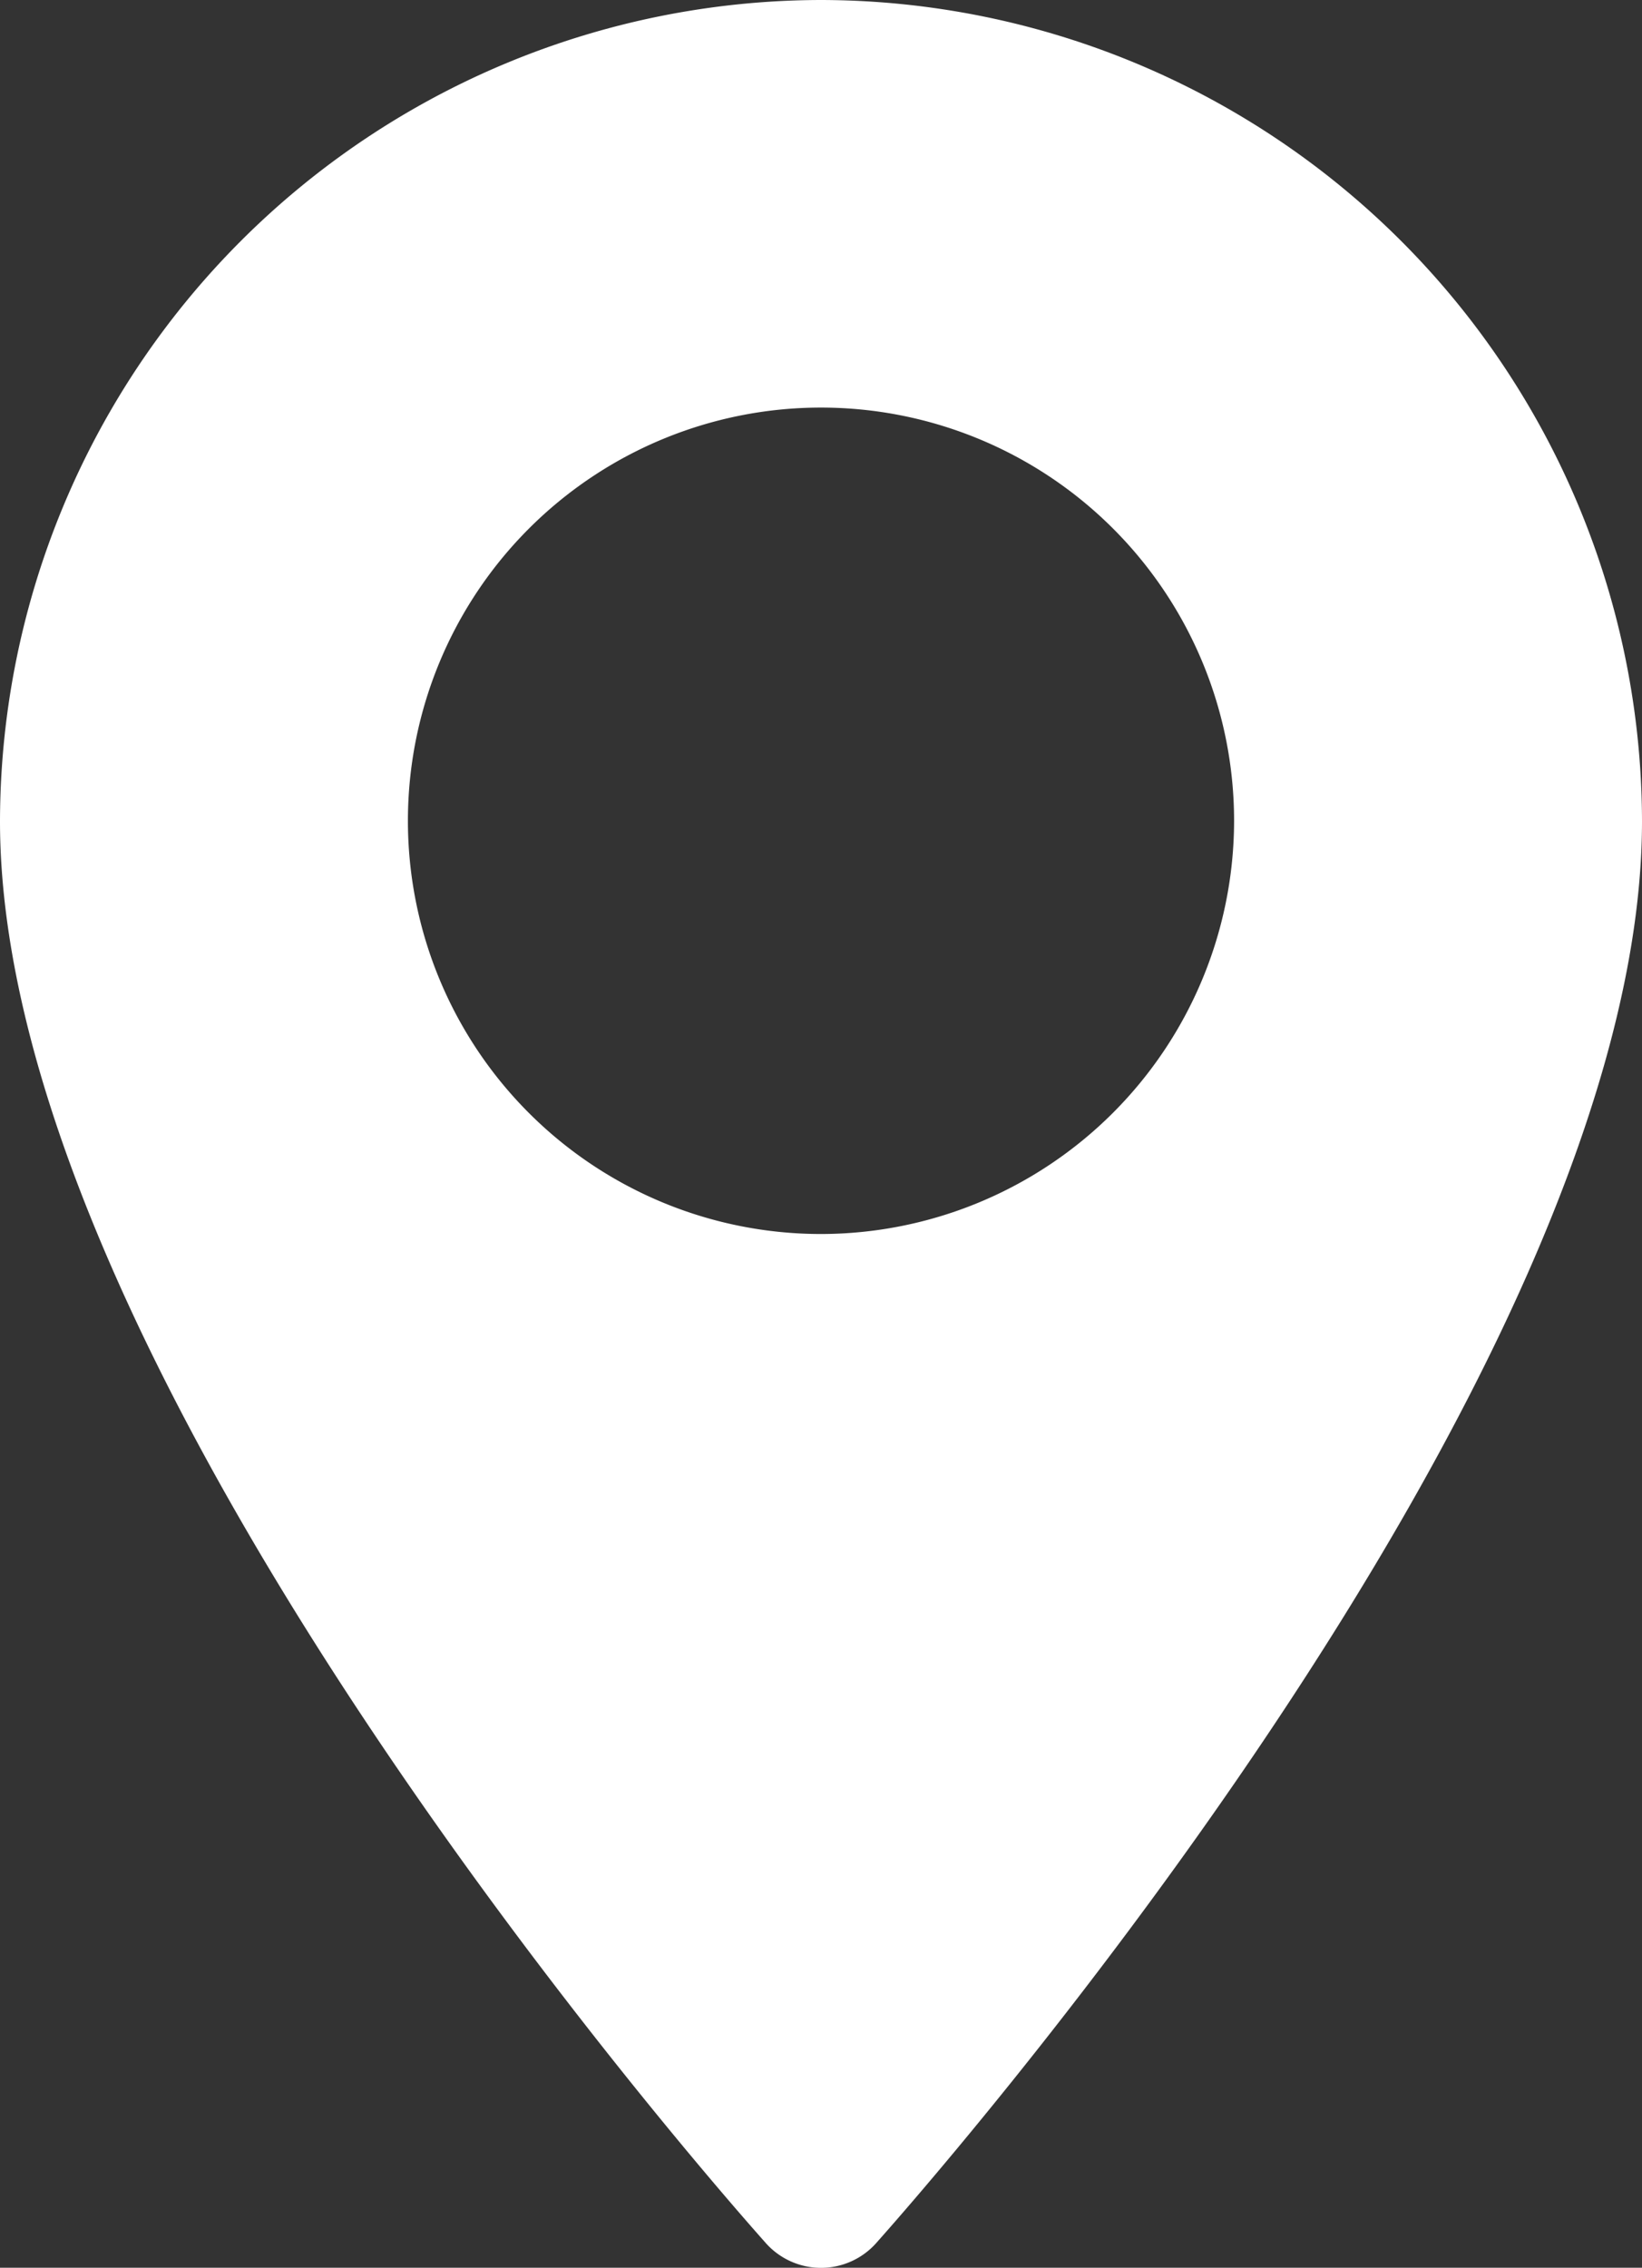 <svg xmlns="http://www.w3.org/2000/svg" width="13.976" height="19.296" viewBox="0 0 13.976 19.296">
  <rect x="0" y="0" width="13.976" height="19.296" fill="#333333" stroke="none"/>
  <g id="maps-and-flags" transform="translate(-70.573)">
    <g id="Сгруппировать_7278" data-name="Сгруппировать 7278" transform="translate(70.573)">
      <path style="fill: white" id="Контур_44915" data-name="Контур 44915" d="M77.561,0a7,7,0,0,0-6.988,6.988c0,4.782,6.254,11.8,6.52,12.1a.629.629,0,0,0,.936,0c.266-.3,6.52-7.317,6.52-12.1A7,7,0,0,0,77.561,0Zm0,10.5a3.516,3.516,0,1,1,3.516-3.516A3.52,3.52,0,0,1,77.561,10.5Z" transform="translate(-70.573)" fill="#6283e5"/>
    </g>
  </g>
</svg>
